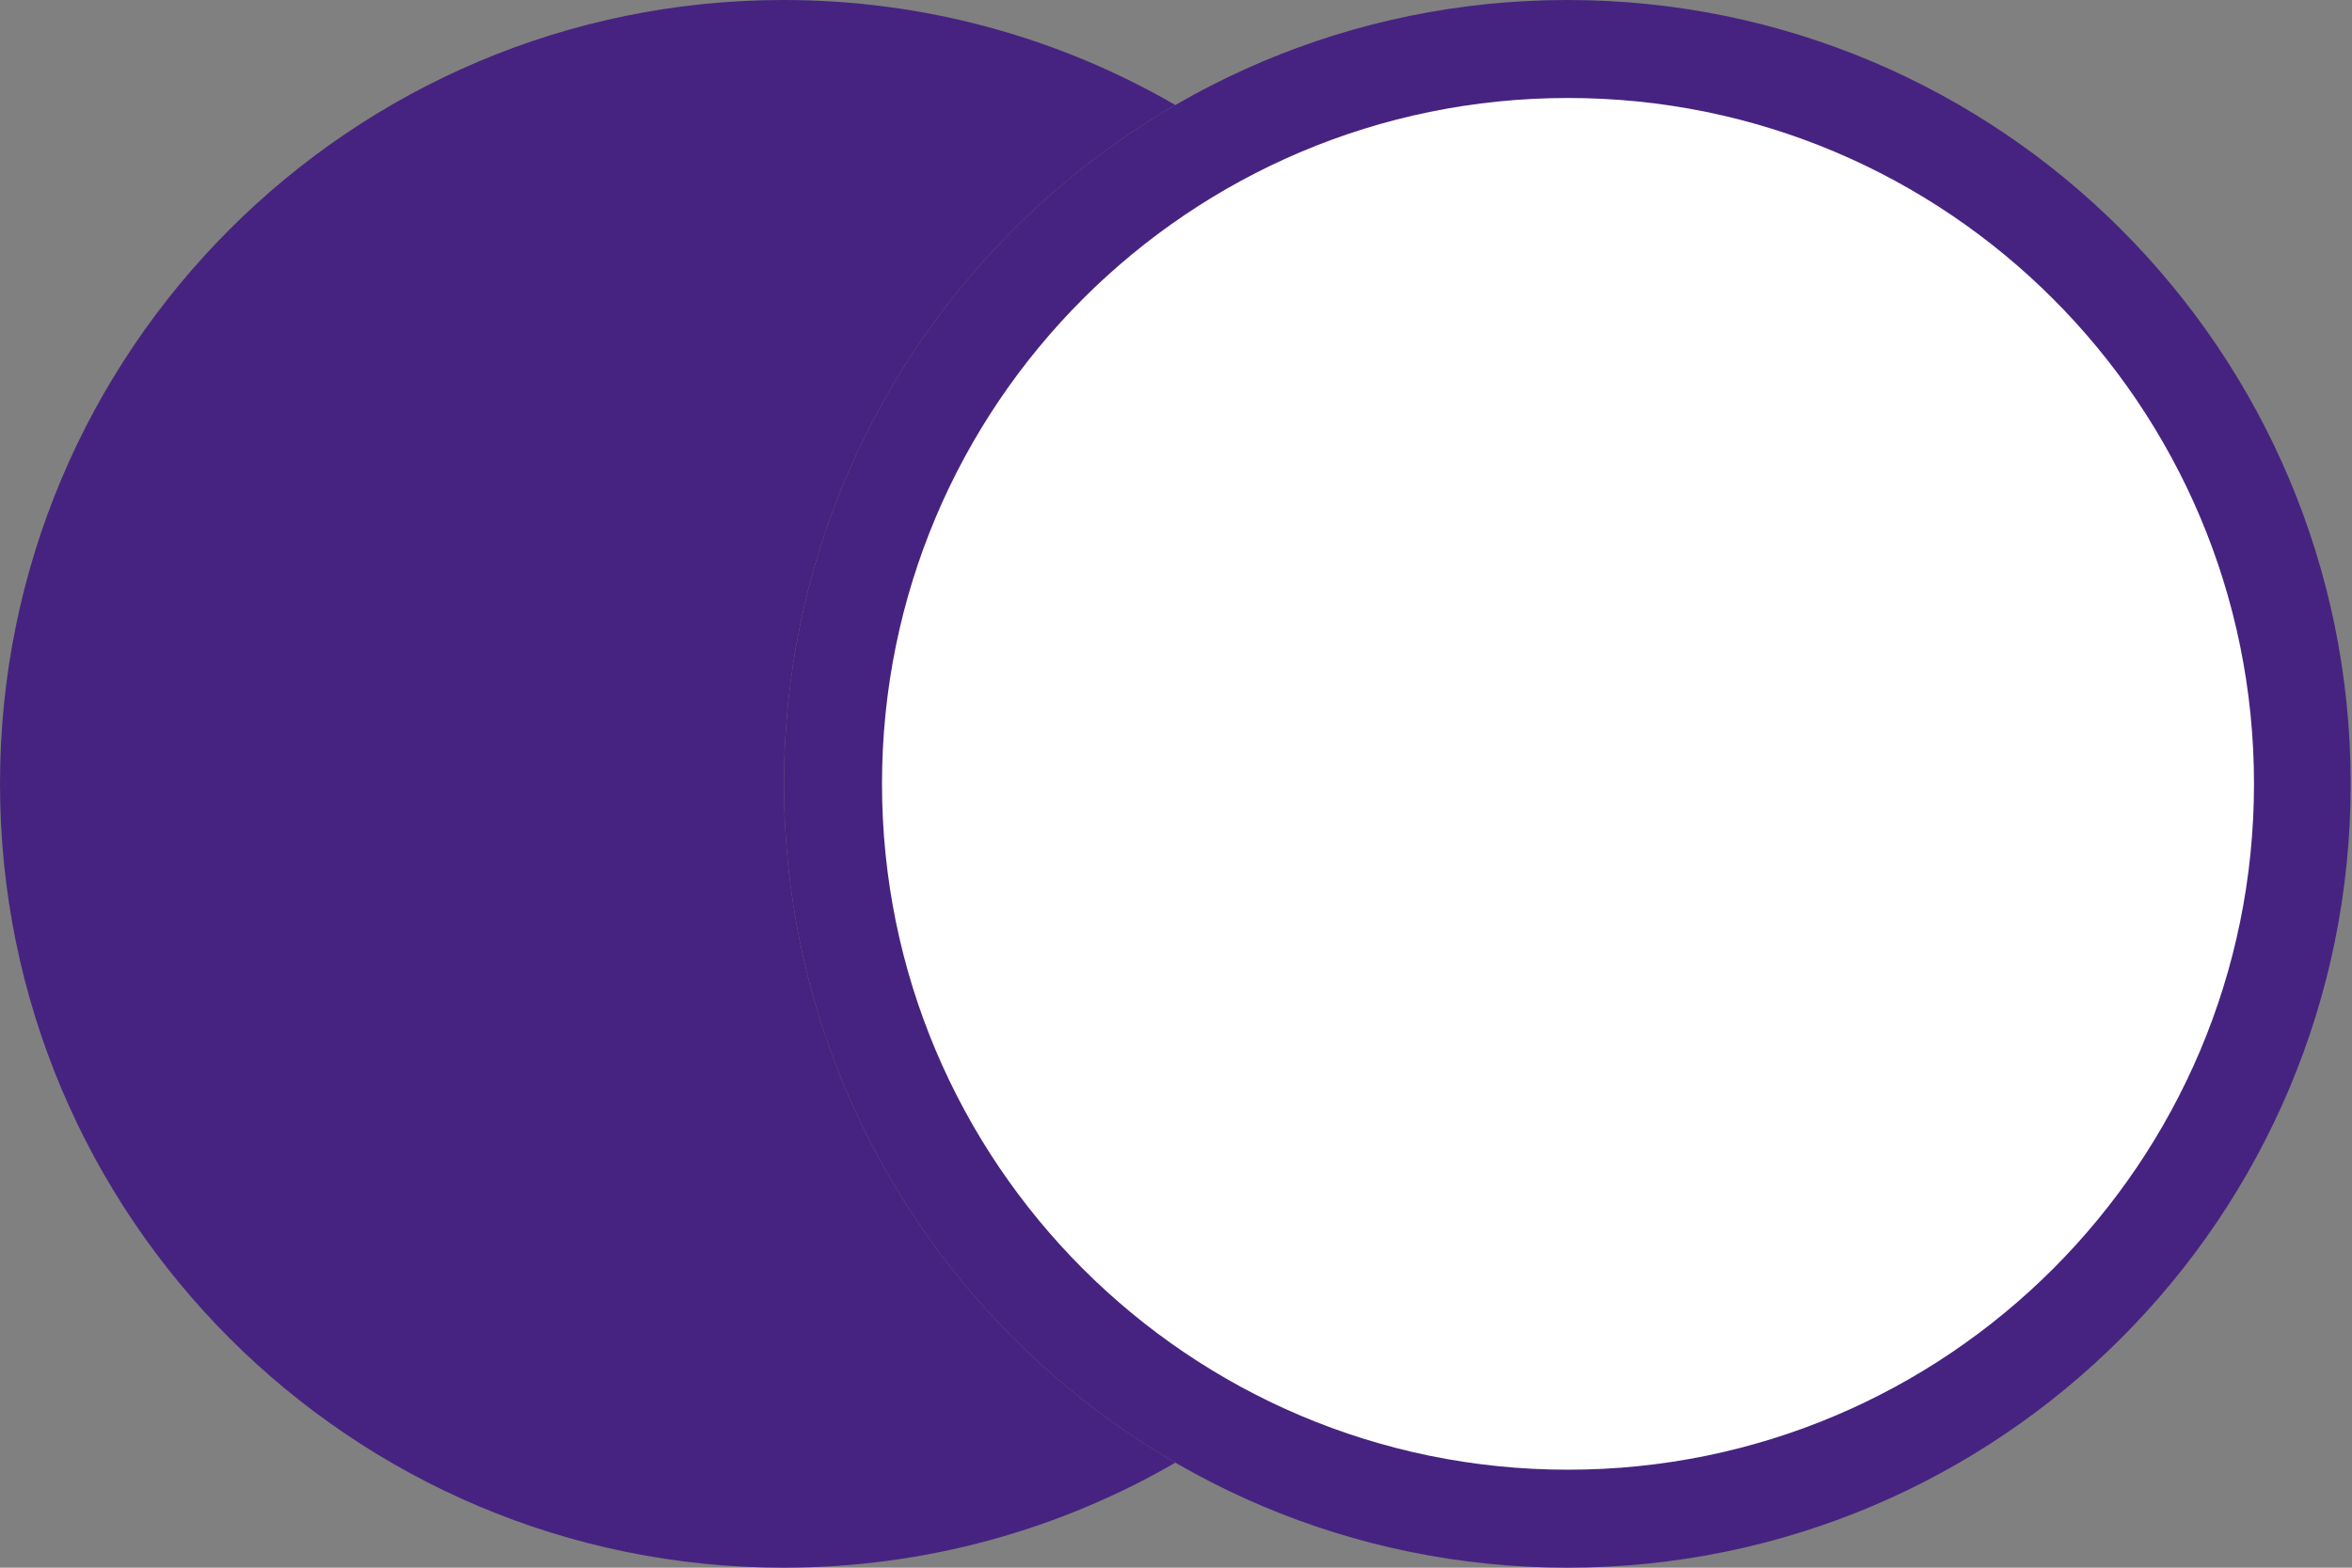 <svg width="48" height="32" viewBox="0 0 48 32" fill="none" xmlns="http://www.w3.org/2000/svg">
<rect x="0" y="0" width="48" height="32" fill="#808080" stroke="none"/>
<path d="M31.987 32C40.816 32 47.973 24.837 47.973 16C47.973 7.163 40.816 0 31.987 0C23.157 0 16 7.163 16 16C16 24.837 23.157 32 31.987 32Z" fill="#462380"/>
<path d="M32 30C39.732 30 46 23.732 46 16C46 8.268 39.732 2 32 2C24.268 2 18 8.268 18 16C18 23.732 24.268 30 32 30Z" fill="white"/>
<path fill-rule="evenodd" clip-rule="evenodd" d="M15.987 32C18.901 32 21.634 31.219 23.987 29.856C19.212 27.088 16 21.919 16 16C16 10.081 19.212 4.912 23.987 2.144C21.634 0.781 18.901 0 15.987 0C7.157 0 0 7.163 0 16C0 24.837 7.157 32 15.987 32Z" fill="#462380"/>
</svg>
